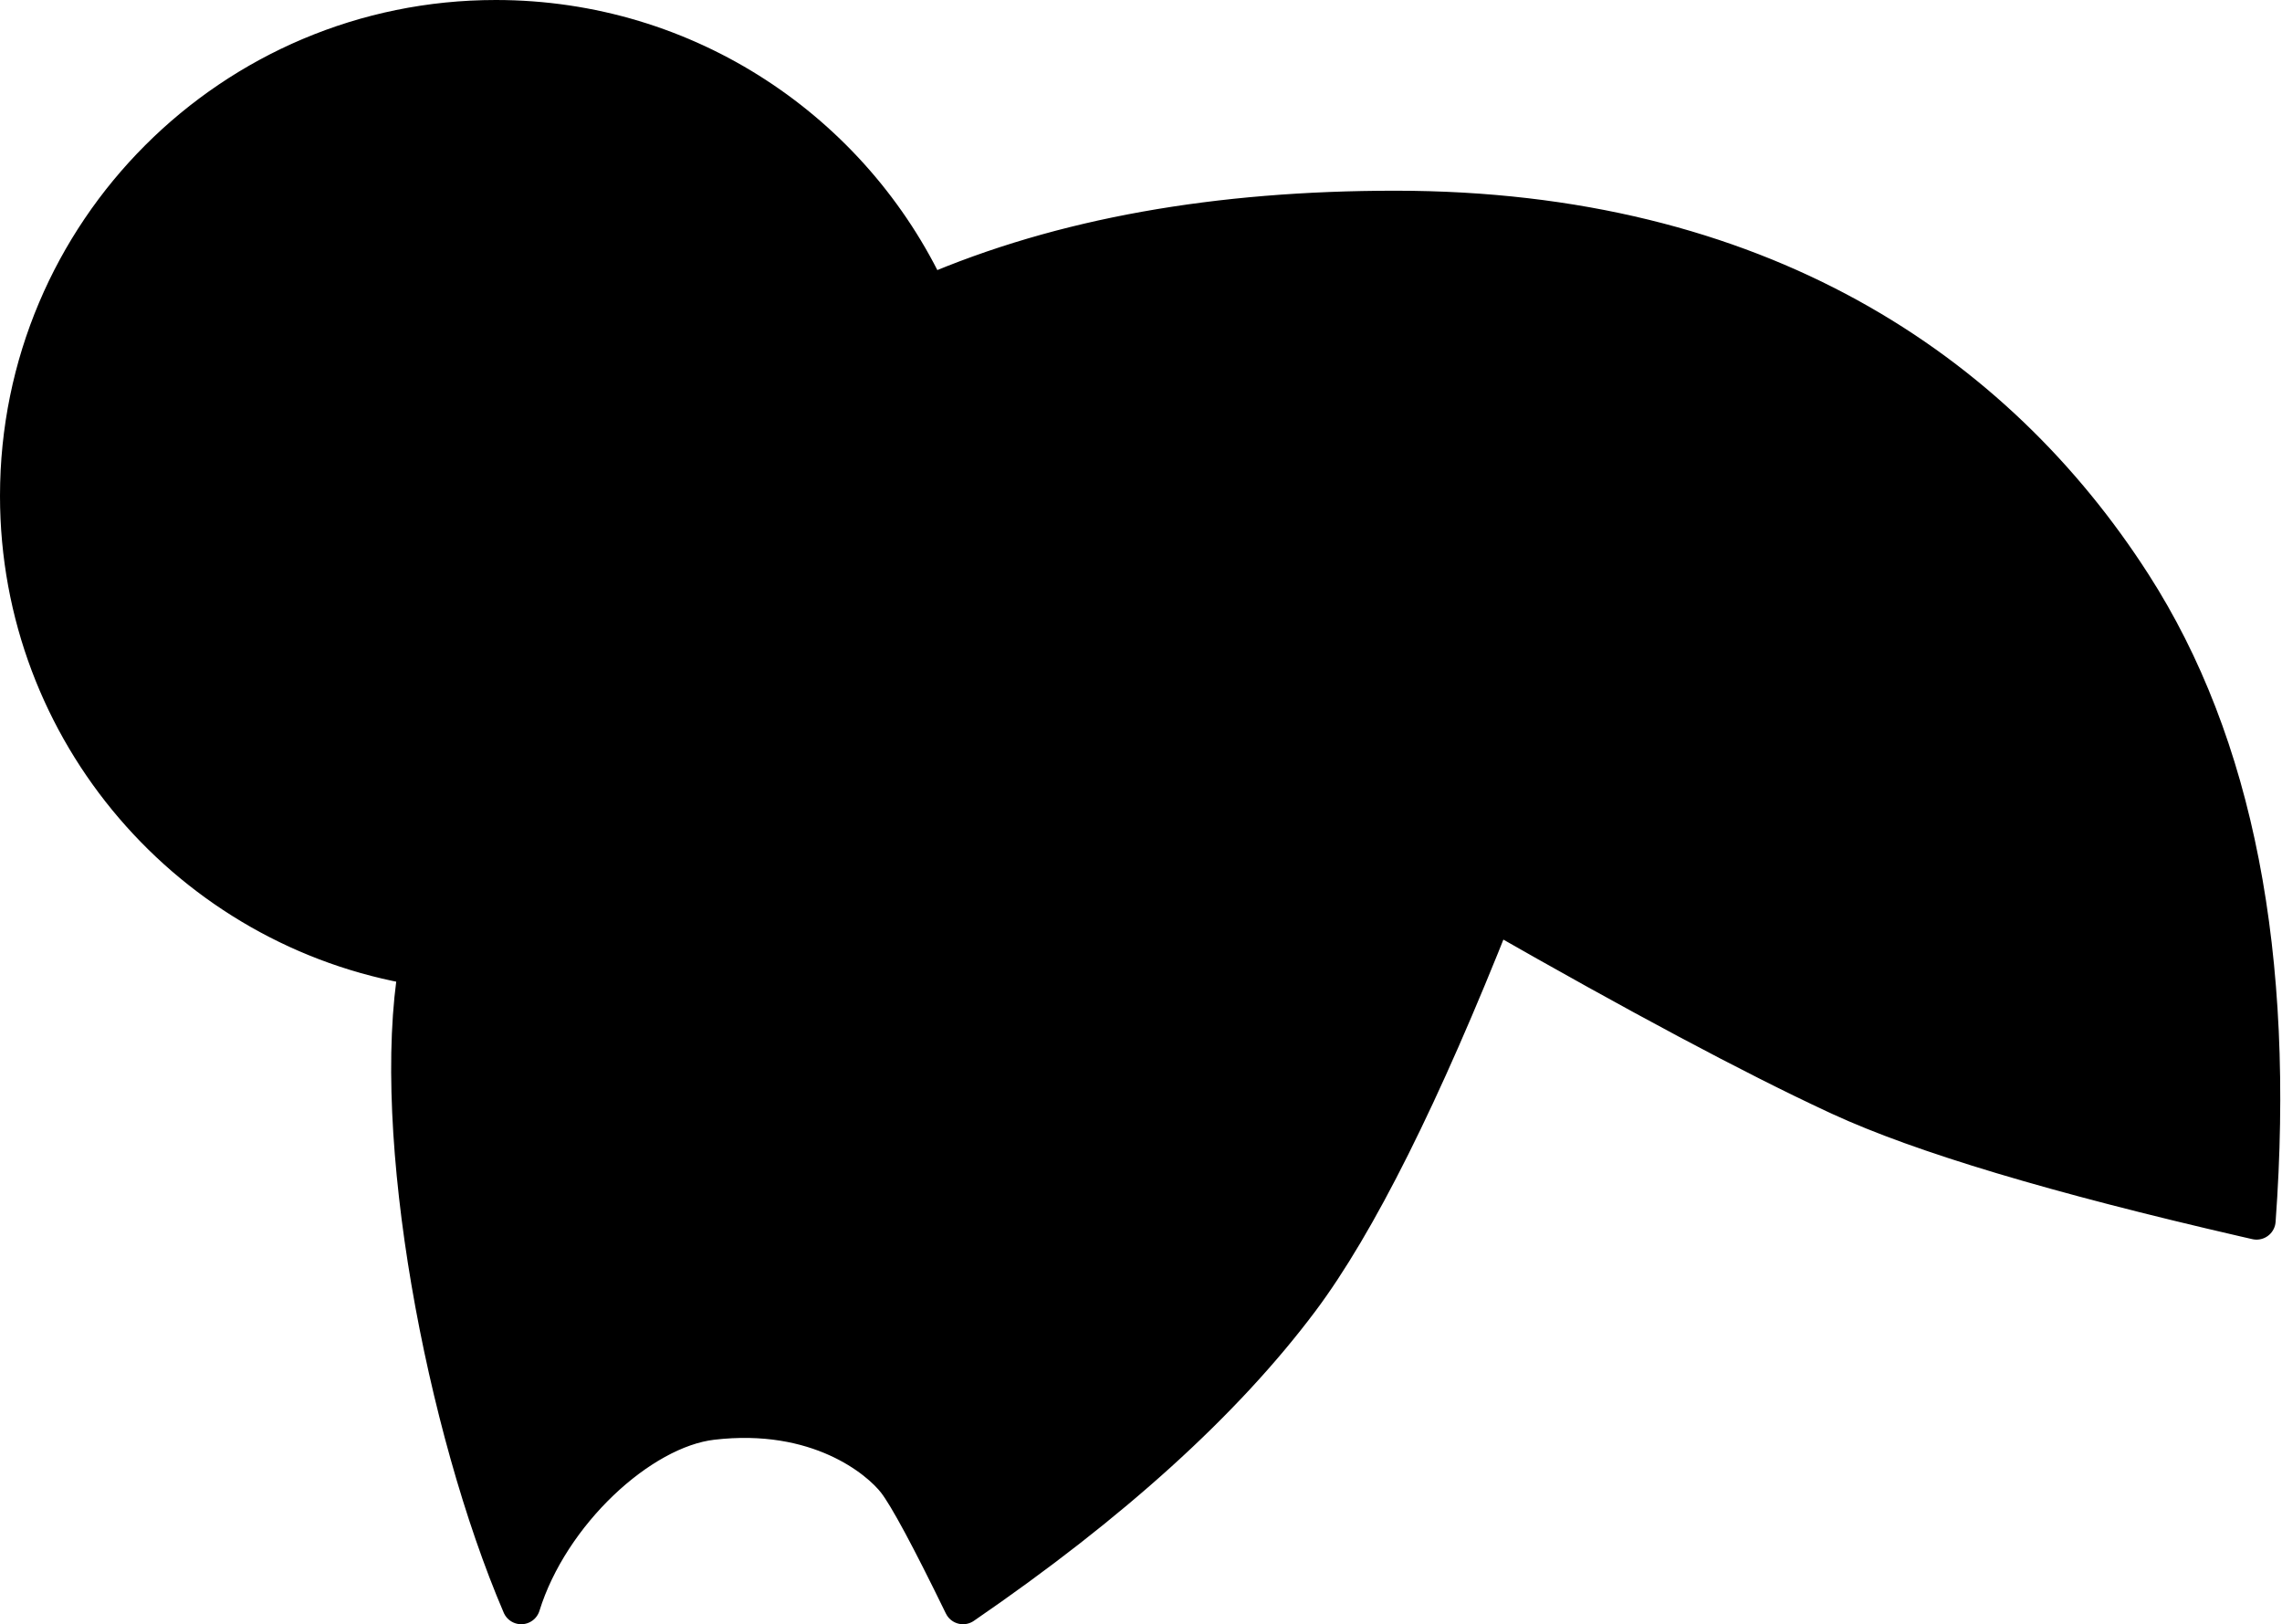 <?xml version="1.0" encoding="UTF-8"?>
<svg width="718px" height="511px" viewBox="0 0 718 511" version="1.1" xmlns="http://www.w3.org/2000/svg" xmlns:xlink="http://www.w3.org/1999/xlink">
    <title>hairstyle-10</title>
    <g id="All-customizable-items" stroke="none" stroke-width="1" fill="none" fill-rule="evenodd" stroke-linecap="round" stroke-linejoin="round">
        <g id="Hairstyle/-20" transform="translate(-76, -120)" fill="#000000" stroke="#000000" stroke-width="12">
            <path d="M232,126 C292.22,126 344.152,161.487 368.024,212.69 C410.239,194.447 459.304,186 515,186 C629.126,186 703.748,236.595 747,304 C779.084,354 792.084,420.667 786,504 L782.341,503.161 C722.927,489.48 680.48,476.76 655,465 L653.428,464.271 C627.543,452.224 591.733,433.133 546,407 C523.283,464.4 502.95,505.067 485,529 C461,561 425.667,593 379,625 C368.638,603.722 361.638,590.722 358,586 C352.543,578.918 333.32,563.08 300,567 C277.333,569.667 249,596 240,625 C216.029,569.082 198.509,476.748 207.442,423.999 C136.283,412.282 82,350.48 82,276 C82,193.157 149.157,126 232,126 Z" id="hairstyle-10"></path>
        </g>
    </g>
</svg>